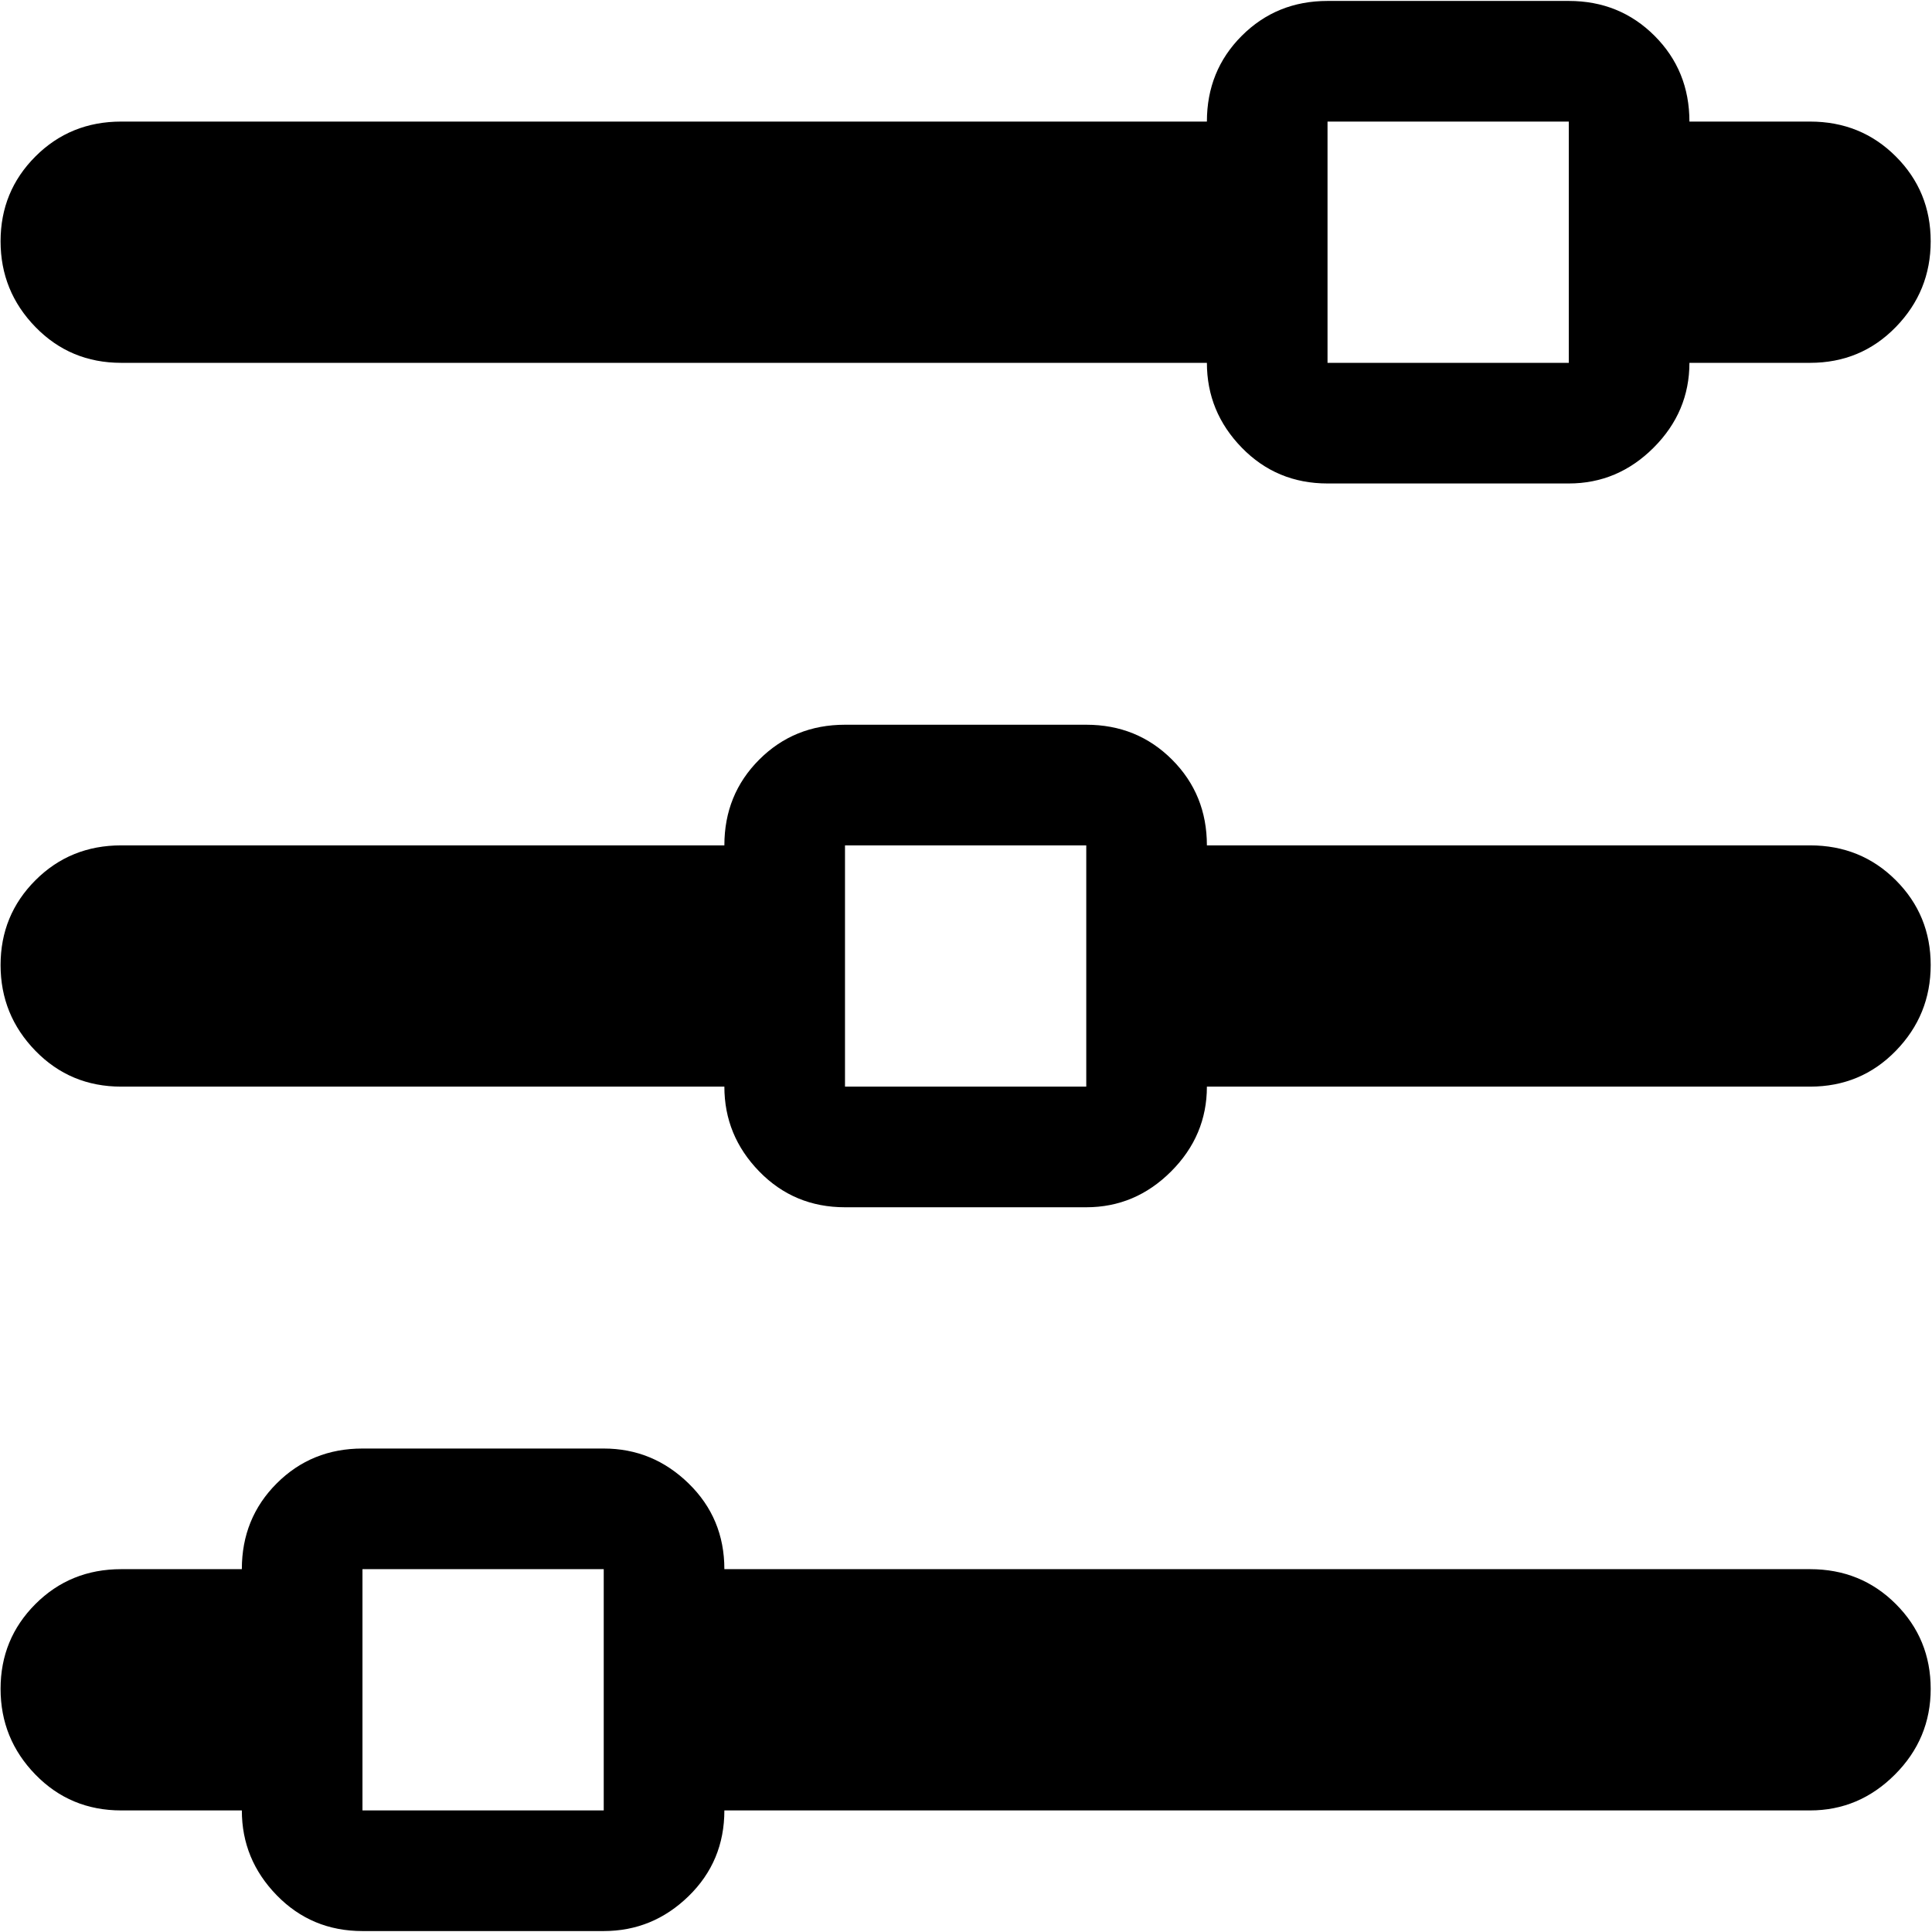 <svg xmlns="http://www.w3.org/2000/svg" width="3em" height="3em" viewBox="0 0 1025 1024"><path fill="currentColor" d="M960.305 576h-320q0 26-19 45t-45 19h-128q-27 0-45.5-19t-18.5-45h-320q-27 0-45.5-19t-18.5-45.5t18.5-45t45.5-18.5h320q0-27 18.5-45.5t45.5-18.5h128q27 0 45.5 18.5t18.5 45.5h320q27 0 45.5 18.5t18.5 45t-18.5 45.5t-45.5 19m-384-128h-128v128h128zm384-256h-64q0 26-19 45t-45 19h-128q-27 0-45.5-19t-18.5-45h-576q-27 0-45.5-19t-18.5-45.5t18.5-45t45.5-18.5h576q0-27 18.5-45.5t45.5-18.5h128q27 0 45.5 18.5t18.5 45.5h64q27 0 45.5 18.5t18.5 45t-18.5 45.5t-45.5 19m-128-128h-128v128h128zm-768 768h64q0-27 18.5-45.5t45.5-18.5h128q26 0 45 18.5t19 45.5h576q27 0 45.5 18.5t18.5 45t-19 45.5t-45 19h-576q0 27-19 45.5t-45 18.5h-128q-27 0-45.5-19t-18.5-45h-64q-27 0-45.5-19t-18.5-45.5t18.5-45t45.5-18.5m128 128h128V832h-128z"/></svg>